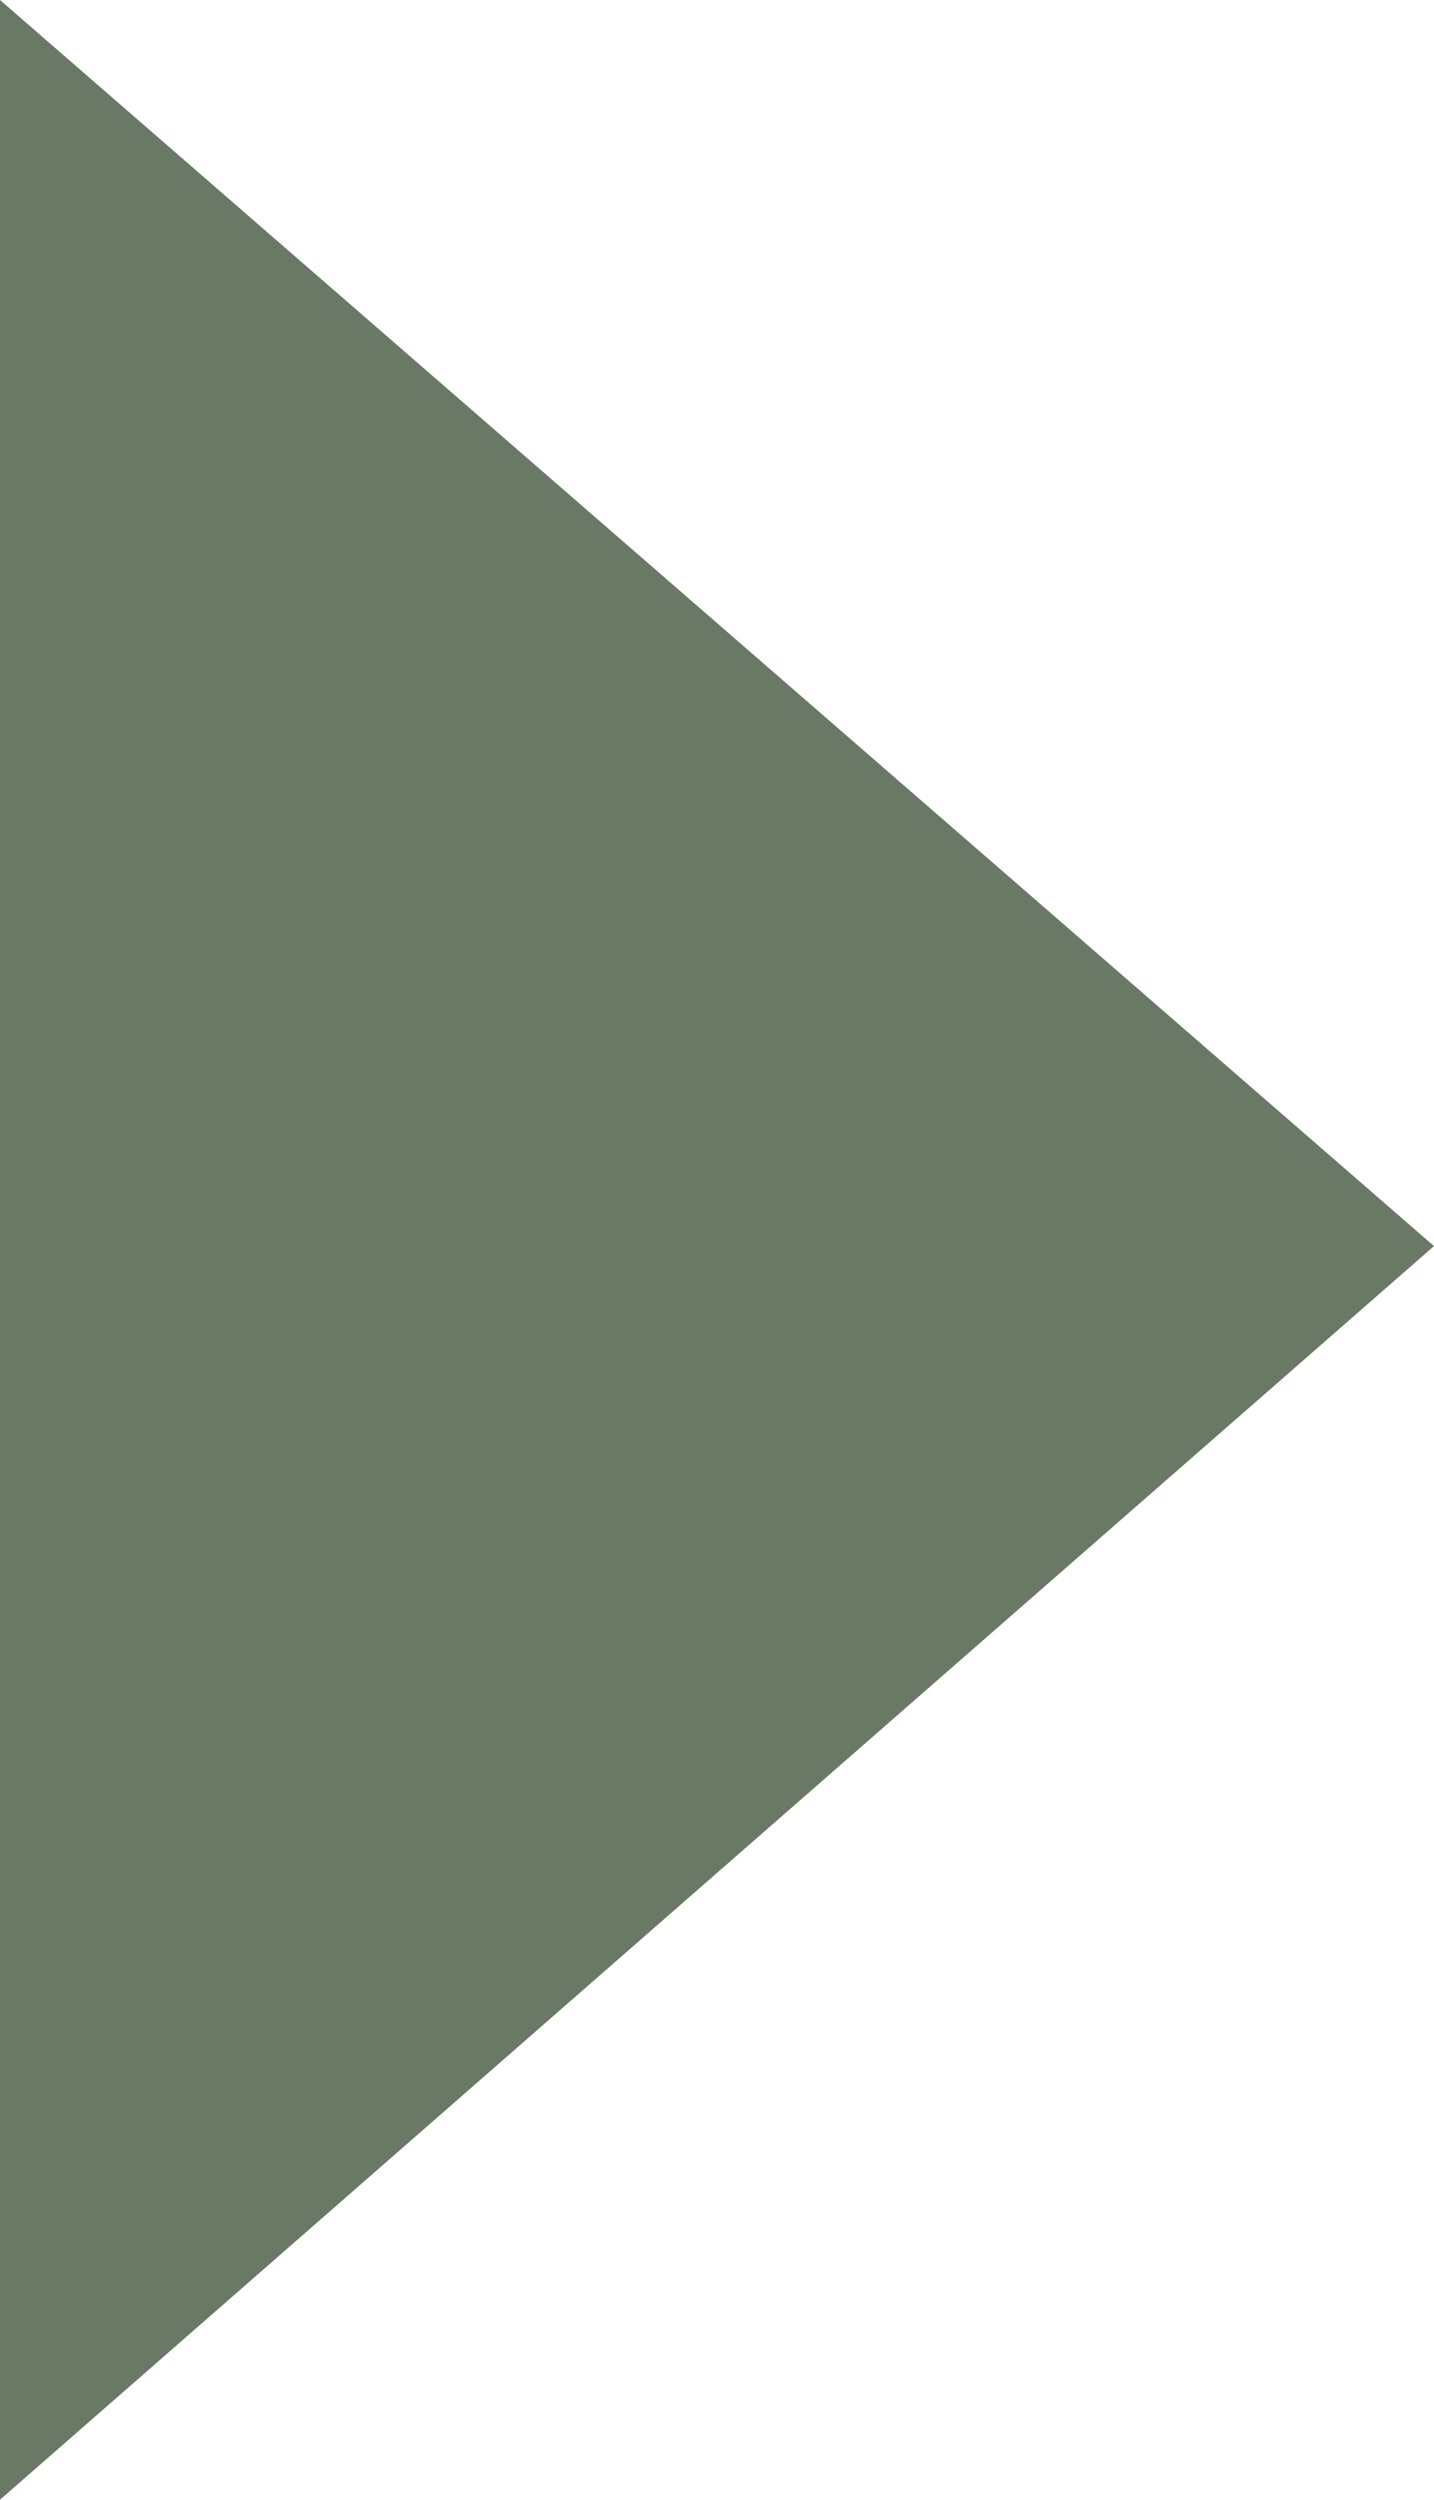 <svg width="237" height="413" viewBox="0 0 237 413" fill="none" xmlns="http://www.w3.org/2000/svg">
<path d="M237 205.875L-3.05176e-05 413L5.58803e-06 9.79838e-06L237 205.875Z" fill="#6A7966"/>
</svg>
